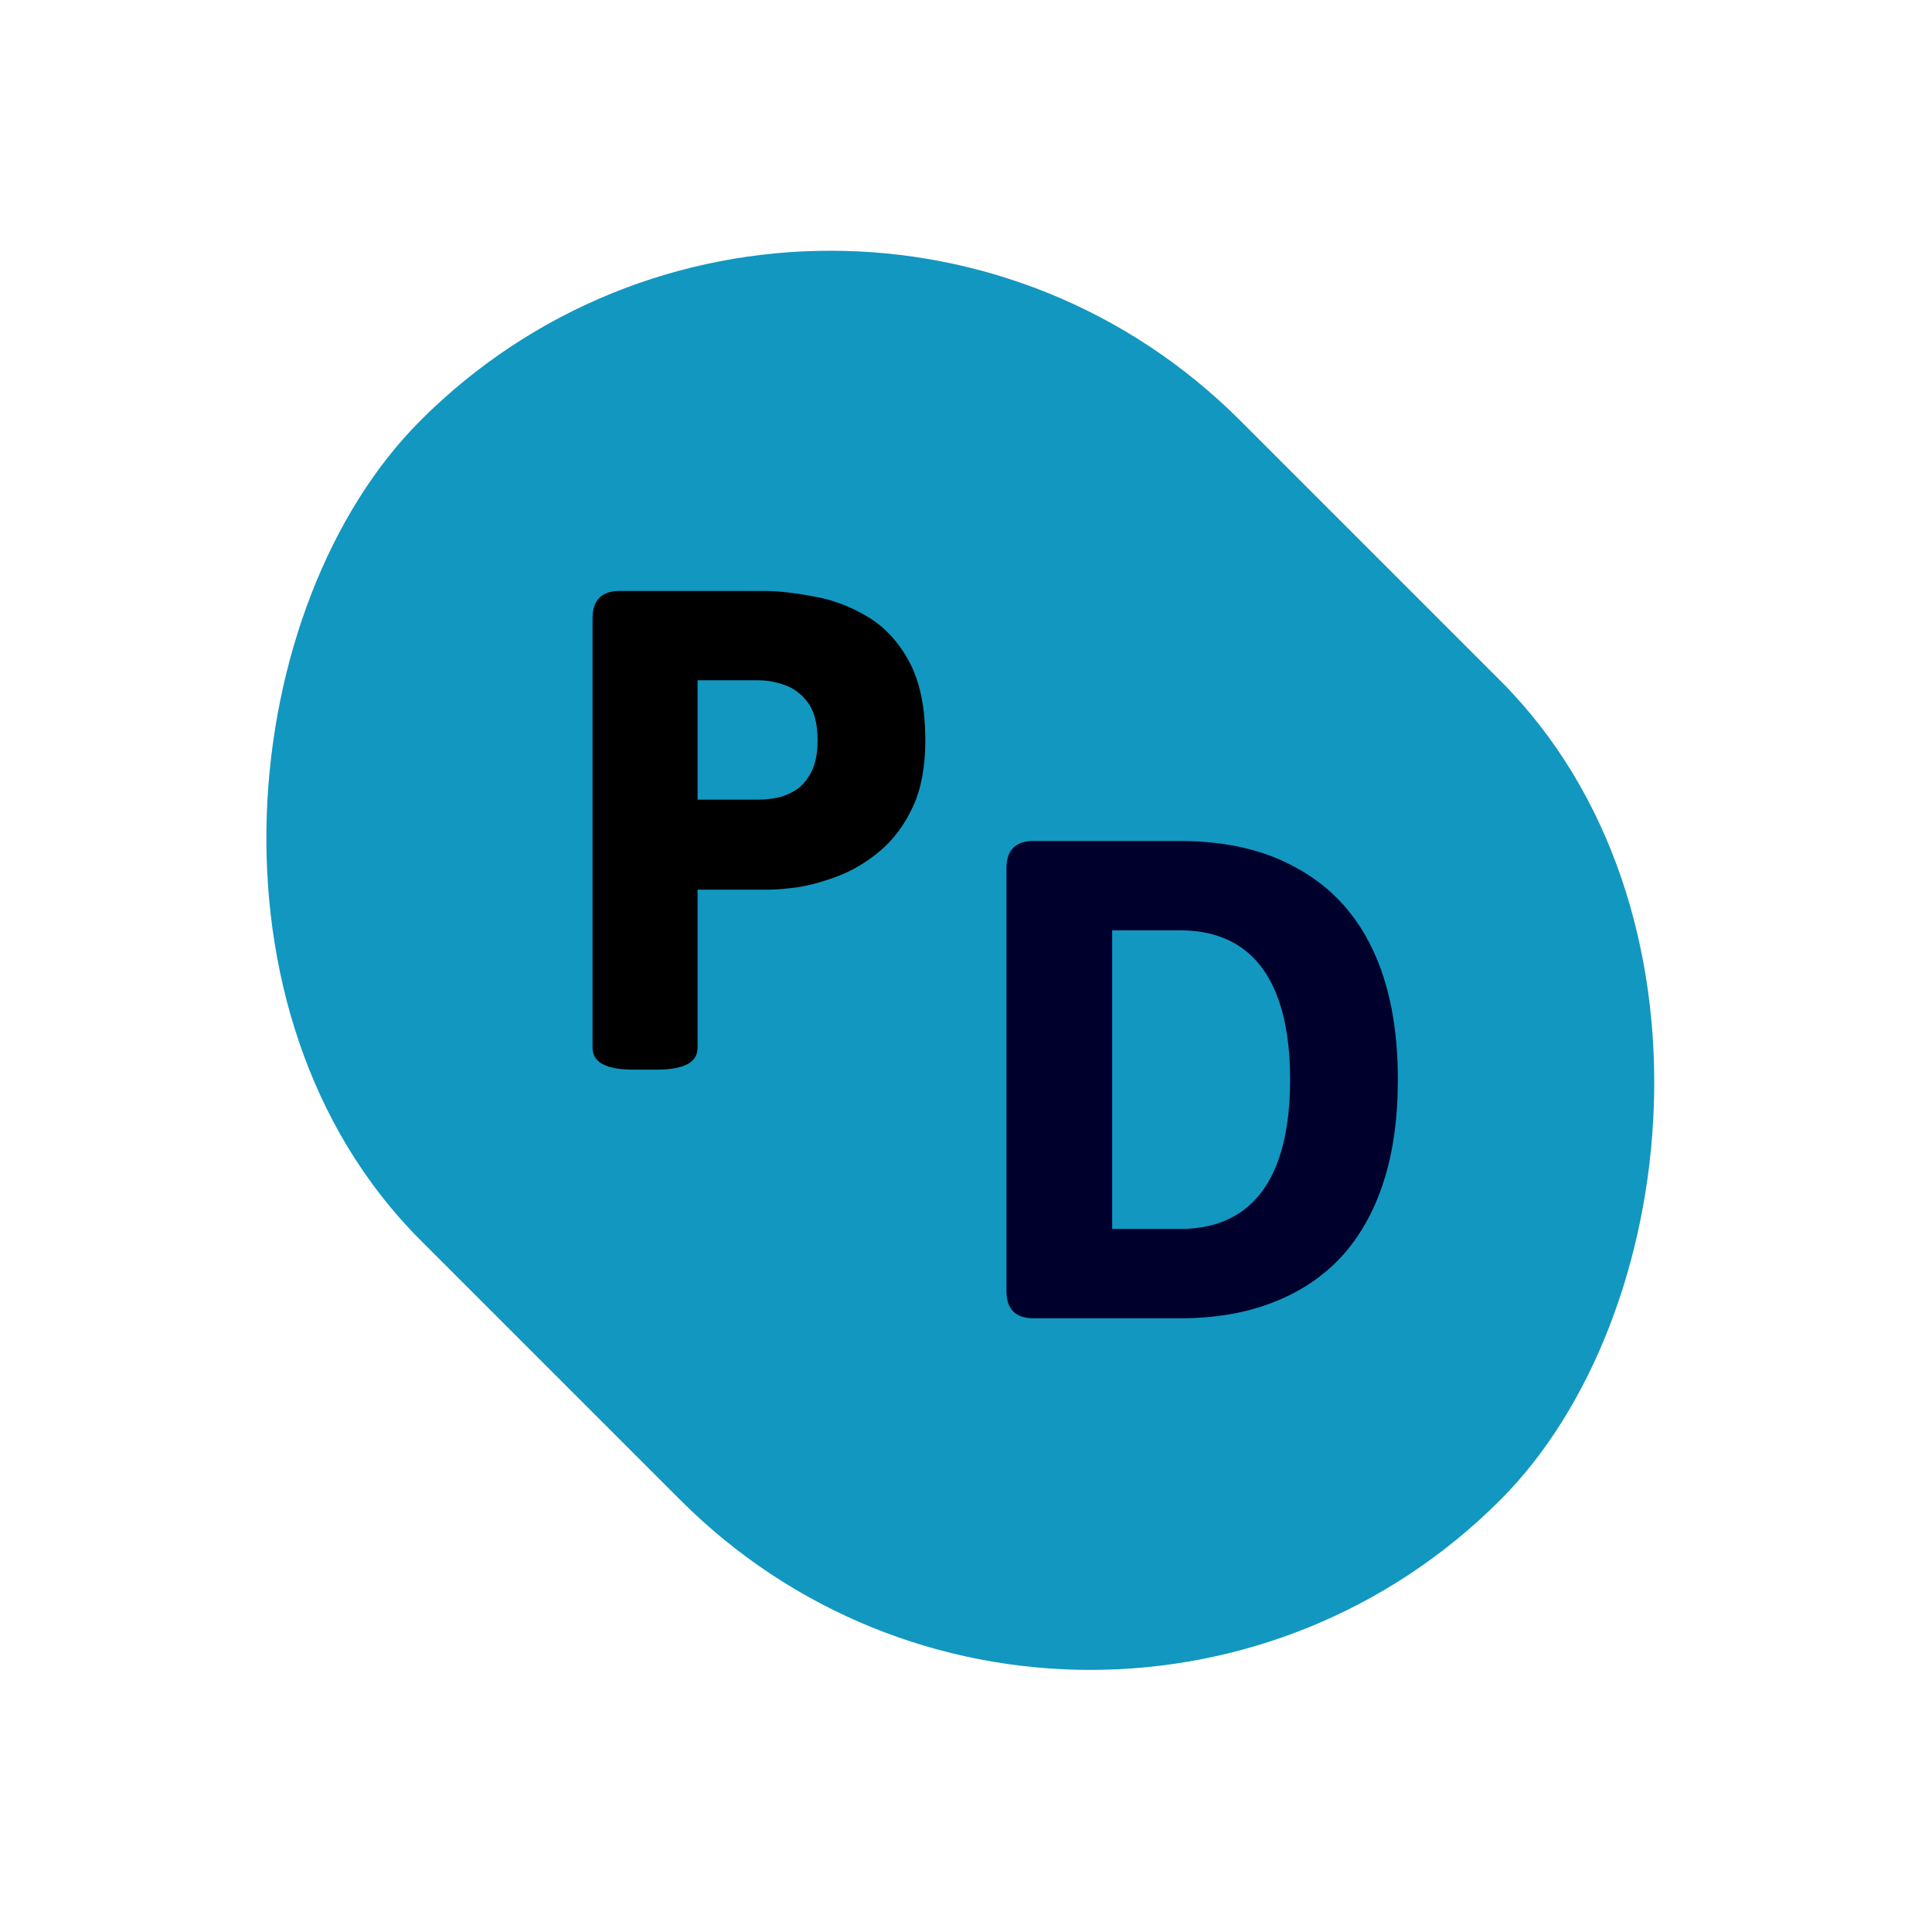 <svg width="85" height="85" viewBox="0 0 85 85" fill="none" xmlns="http://www.w3.org/2000/svg">
<rect x="36.531" y="0.469" width="67.175" height="51" rx="25.5" transform="rotate(45 36.531 0.469)" fill="#1297C0"/>
<path d="M27.87 47.06C26.67 47.06 26.07 46.74 26.07 46.1V27.2C26.07 26.4 26.47 26 27.27 26H33.57C34.23 26 34.97 26.08 35.79 26.24C36.61 26.38 37.39 26.67 38.13 27.11C38.89 27.55 39.51 28.21 39.99 29.09C40.47 29.97 40.71 31.13 40.71 32.57C40.71 33.73 40.53 34.7 40.17 35.48C39.81 36.26 39.34 36.9 38.76 37.4C38.2 37.88 37.6 38.25 36.96 38.51C36.34 38.75 35.75 38.92 35.19 39.02C34.63 39.1 34.19 39.14 33.87 39.14H30.69V46.1C30.69 46.74 30.09 47.06 28.89 47.06H27.87ZM30.69 35.18H33.36C33.64 35.18 33.93 35.15 34.23 35.09C34.55 35.01 34.84 34.88 35.1 34.7C35.36 34.5 35.57 34.23 35.73 33.89C35.89 33.55 35.97 33.11 35.97 32.57C35.97 31.85 35.83 31.3 35.55 30.92C35.27 30.54 34.93 30.28 34.53 30.14C34.13 30 33.74 29.93 33.36 29.93H30.69V35.18Z" fill="black"/>
<path d="M45.48 58C44.68 58 44.28 57.6 44.28 56.8V38.2C44.28 37.4 44.68 37 45.48 37H51.9C53.96 37 55.7 37.41 57.12 38.23C58.56 39.03 59.65 40.21 60.39 41.77C61.13 43.33 61.5 45.24 61.5 47.5C61.5 49.2 61.29 50.7 60.87 52C60.45 53.3 59.83 54.4 59.01 55.3C58.19 56.18 57.18 56.85 55.98 57.31C54.8 57.77 53.44 58 51.9 58H45.48ZM48.93 54.07H51.9C52.98 54.07 53.88 53.82 54.6 53.32C55.32 52.82 55.86 52.08 56.22 51.1C56.58 50.12 56.76 48.92 56.76 47.5C56.76 46.08 56.58 44.88 56.22 43.9C55.86 42.92 55.32 42.18 54.6 41.68C53.88 41.18 52.98 40.93 51.9 40.93H48.93V54.07Z" fill="#00002C"/>
</svg>
